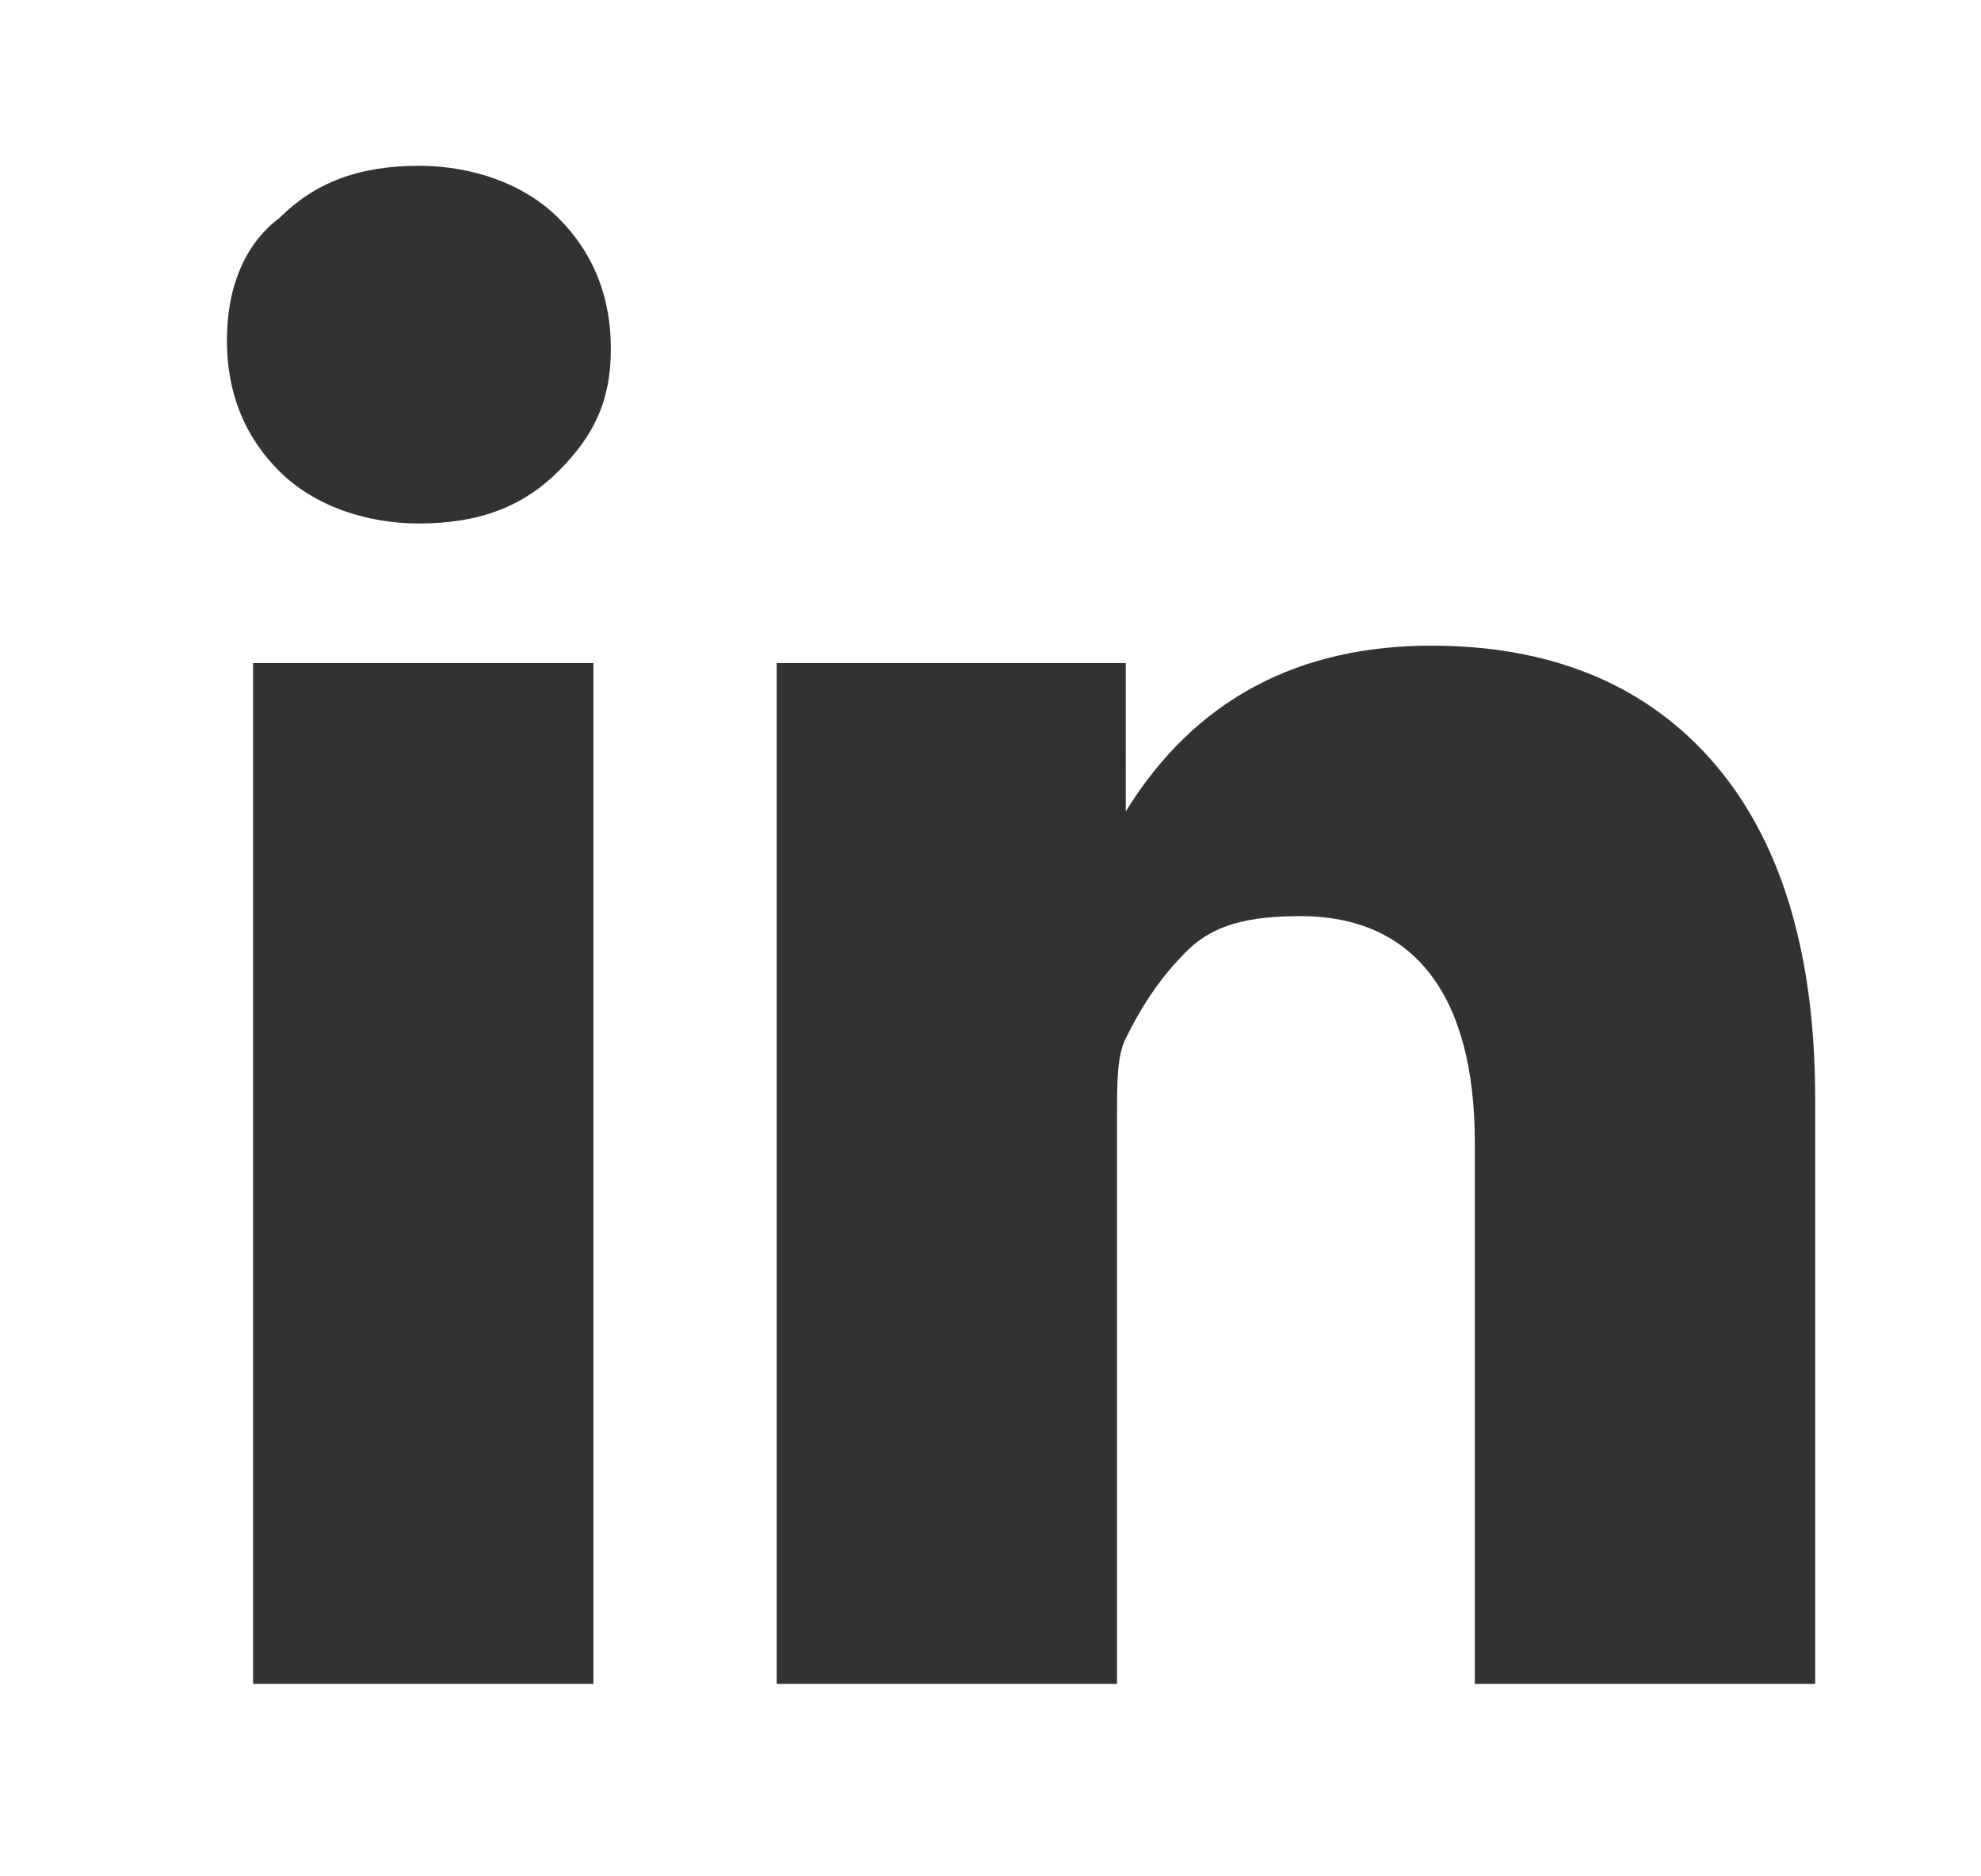 <?xml version="1.0" encoding="utf-8"?>
<!-- Generator: Adobe Illustrator 21.0.2, SVG Export Plug-In . SVG Version: 6.00 Build 0)  -->
<svg version="1.1" id="Lag_1" xmlns="http://www.w3.org/2000/svg" xmlns:xlink="http://www.w3.org/1999/xlink" x="0px" y="0px"
	 viewBox="0 0 22.7 21.5" style="enable-background:new 0 0 22.7 21.5;" xml:space="preserve">
<style type="text/css">
	.st0{fill:url(#SVGID_1_);}
	.st1{fill:url(#SVGID_2_);}
	.st2{fill:#323232;}
</style>
<g>
	
		<linearGradient id="SVGID_1_" gradientUnits="userSpaceOnUse" x1="-507.386" y1="2271.561" x2="443.396" y2="2271.561" gradientTransform="matrix(-7.546060e-02 0 0 -7.546060e-02 -62.108 176.644)">
		<stop  offset="0" style="stop-color:#00D2FF"/>
		<stop  offset="0.5" style="stop-color:#00C6FF"/>
		<stop  offset="1" style="stop-color:#1FA2FF"/>
	</linearGradient>
	<path class="st0" d="M-23.8,23.3h-71.7v-36.1h71.7V23.3z M-80.6,8.3h41.7V2.2h-41.7V8.3z"/>
</g>
<g>
	
		<linearGradient id="SVGID_2_" gradientUnits="userSpaceOnUse" x1="-506.383" y1="2321.003" x2="345.501" y2="2321.003" gradientTransform="matrix(-7.546060e-02 0 0 -7.546060e-02 -62.108 176.644)">
		<stop  offset="0" style="stop-color:#00D2FF"/>
		<stop  offset="0.5" style="stop-color:#00C6FF"/>
		<stop  offset="1" style="stop-color:#1FA2FF"/>
	</linearGradient>
	<polygon class="st1" points="-23.9,15.8 -38.9,15.8 -38.9,2.2 -88.2,2.2 -88.2,-12.8 -23.9,-12.8 	"/>
</g>
<path class="st2" d="M2.6,3.9c0-0.6,0.2-1.1,0.6-1.4c0.4-0.4,0.9-0.6,1.6-0.6c0.6,0,1.2,0.2,1.6,0.6C6.8,2.9,7,3.4,7,4
	c0,0.6-0.2,1-0.6,1.4C6,5.8,5.5,6,4.8,6h0C4.2,6,3.6,5.8,3.2,5.4C2.8,5,2.6,4.5,2.6,3.9z M2.9,19.3V7.6h3.9v11.7H2.9z M8.9,19.3h3.9
	v-6.5c0-0.4,0-0.7,0.1-0.9c0.2-0.4,0.4-0.7,0.7-1c0.3-0.3,0.7-0.4,1.3-0.4c1.3,0,2,0.9,2,2.6v6.2h3.9v-6.7c0-1.7-0.4-3-1.2-3.9
	c-0.8-0.9-1.9-1.3-3.2-1.3c-1.5,0-2.7,0.6-3.5,1.9v0h0l0,0V7.6H8.9c0,0.4,0,1.5,0,3.5C8.9,13,8.9,15.7,8.9,19.3z"/>
</svg>
